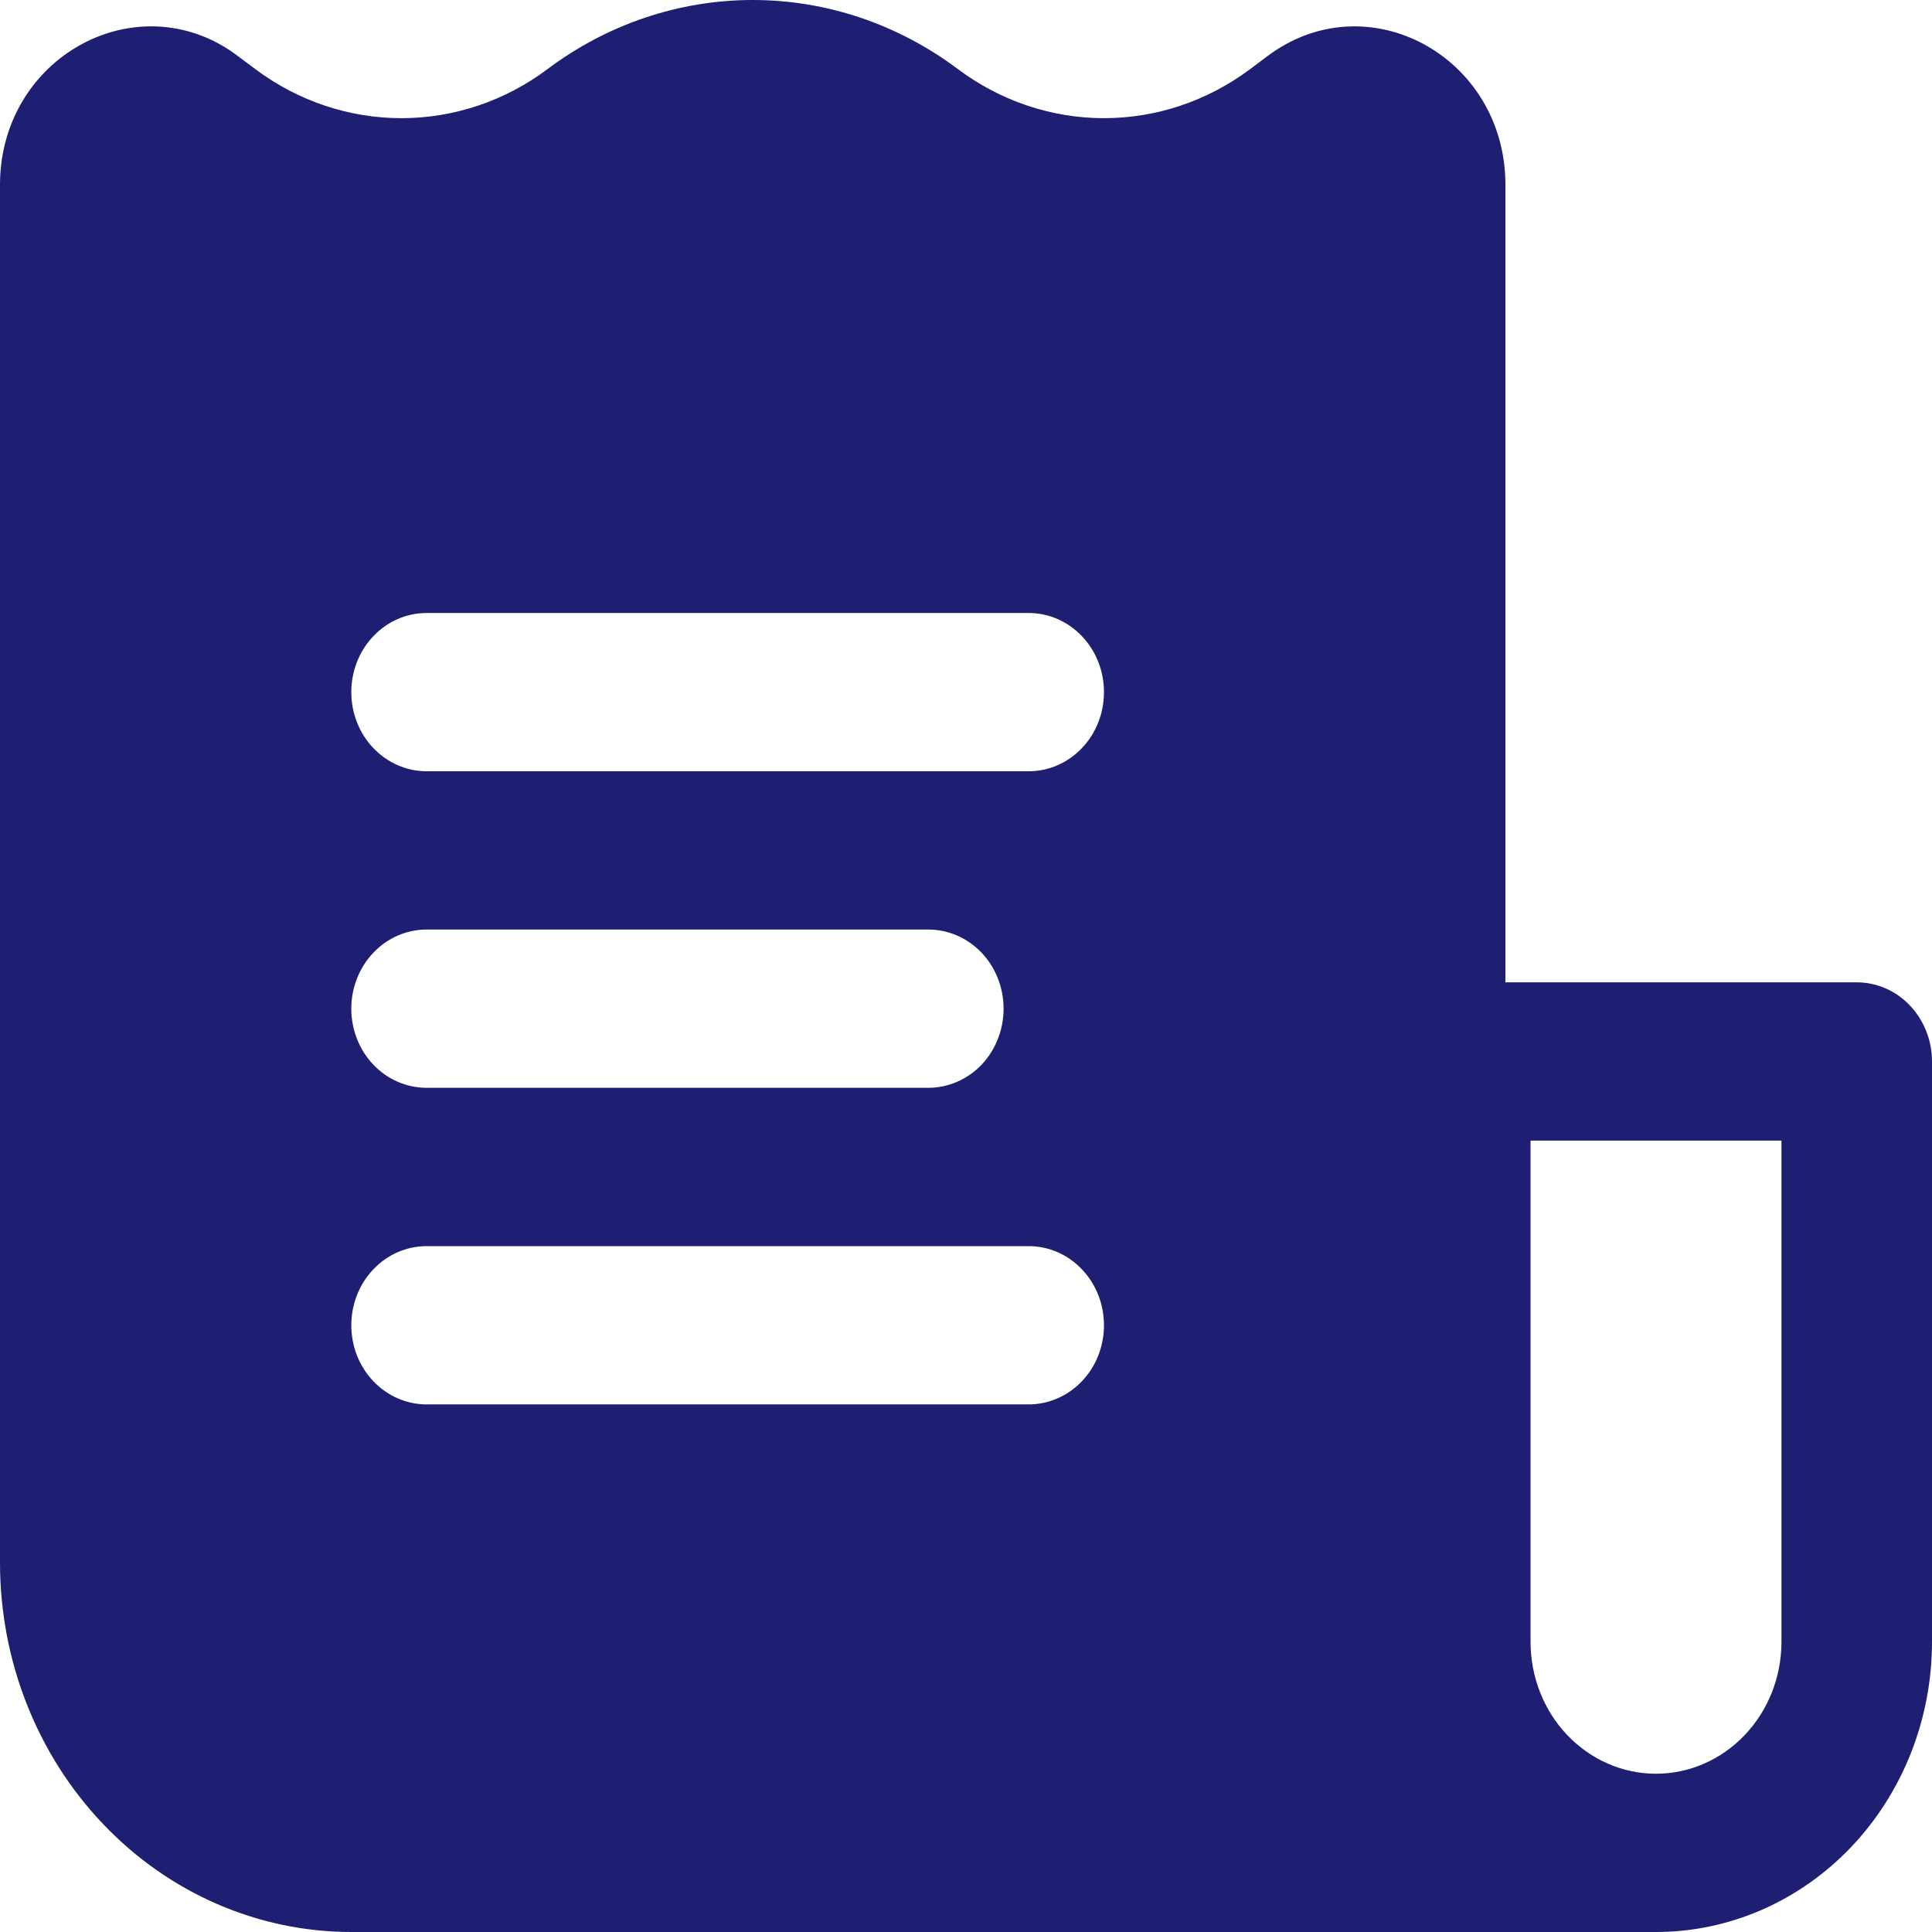 <svg width="24" height="24" viewBox="0 0 24 24" fill="none" xmlns="http://www.w3.org/2000/svg">
<path fill-rule="evenodd" clip-rule="evenodd" d="M20.571 24H4.364C3.206 24 2.096 23.517 1.278 22.656C0.46 21.796 0 20.629 0 19.412V2.297C0 0.898 1.317 0.011 2.475 0.433C2.641 0.493 2.803 0.581 2.957 0.698L3.175 0.861C3.706 1.257 4.341 1.469 4.992 1.468C5.642 1.467 6.277 1.253 6.806 0.855C7.549 0.299 8.439 0 9.351 0C10.263 0 11.152 0.299 11.895 0.855C12.425 1.253 13.059 1.467 13.71 1.468C14.36 1.469 14.995 1.257 15.526 0.861L15.744 0.698C16.982 -0.233 18.701 0.698 18.701 2.297V12.203H23.065C23.313 12.203 23.551 12.306 23.726 12.491C23.901 12.675 24 12.925 24 13.186V20.395C24 21.351 23.639 22.268 22.996 22.944C22.353 23.62 21.481 24 20.571 24ZM19.013 14.169V20.395C19.013 20.83 19.177 21.247 19.469 21.554C19.762 21.861 20.158 22.034 20.571 22.034C20.985 22.034 21.381 21.861 21.673 21.554C21.966 21.247 22.13 20.83 22.13 20.395V14.169H19.013ZM13.714 8.598C13.714 8.337 13.616 8.087 13.44 7.903C13.265 7.718 13.027 7.615 12.779 7.615H5.299C5.051 7.615 4.813 7.718 4.638 7.903C4.462 8.087 4.364 8.337 4.364 8.598C4.364 8.859 4.462 9.109 4.638 9.293C4.813 9.477 5.051 9.581 5.299 9.581H12.779C13.027 9.581 13.265 9.477 13.44 9.293C13.616 9.109 13.714 8.859 13.714 8.598ZM12.467 12.53C12.467 12.27 12.369 12.02 12.194 11.835C12.018 11.651 11.78 11.547 11.533 11.547H5.299C5.051 11.547 4.813 11.651 4.638 11.835C4.462 12.02 4.364 12.27 4.364 12.53C4.364 12.791 4.462 13.041 4.638 13.226C4.813 13.41 5.051 13.513 5.299 13.513H11.533C11.78 13.513 12.018 13.41 12.194 13.226C12.369 13.041 12.467 12.791 12.467 12.53ZM12.779 15.48C13.027 15.48 13.265 15.583 13.44 15.768C13.616 15.952 13.714 16.202 13.714 16.463C13.714 16.724 13.616 16.974 13.44 17.158C13.265 17.342 13.027 17.446 12.779 17.446H5.299C5.051 17.446 4.813 17.342 4.638 17.158C4.462 16.974 4.364 16.724 4.364 16.463C4.364 16.202 4.462 15.952 4.638 15.768C4.813 15.583 5.051 15.48 5.299 15.48H12.779Z" fill="#1E1E72"/>
</svg>

